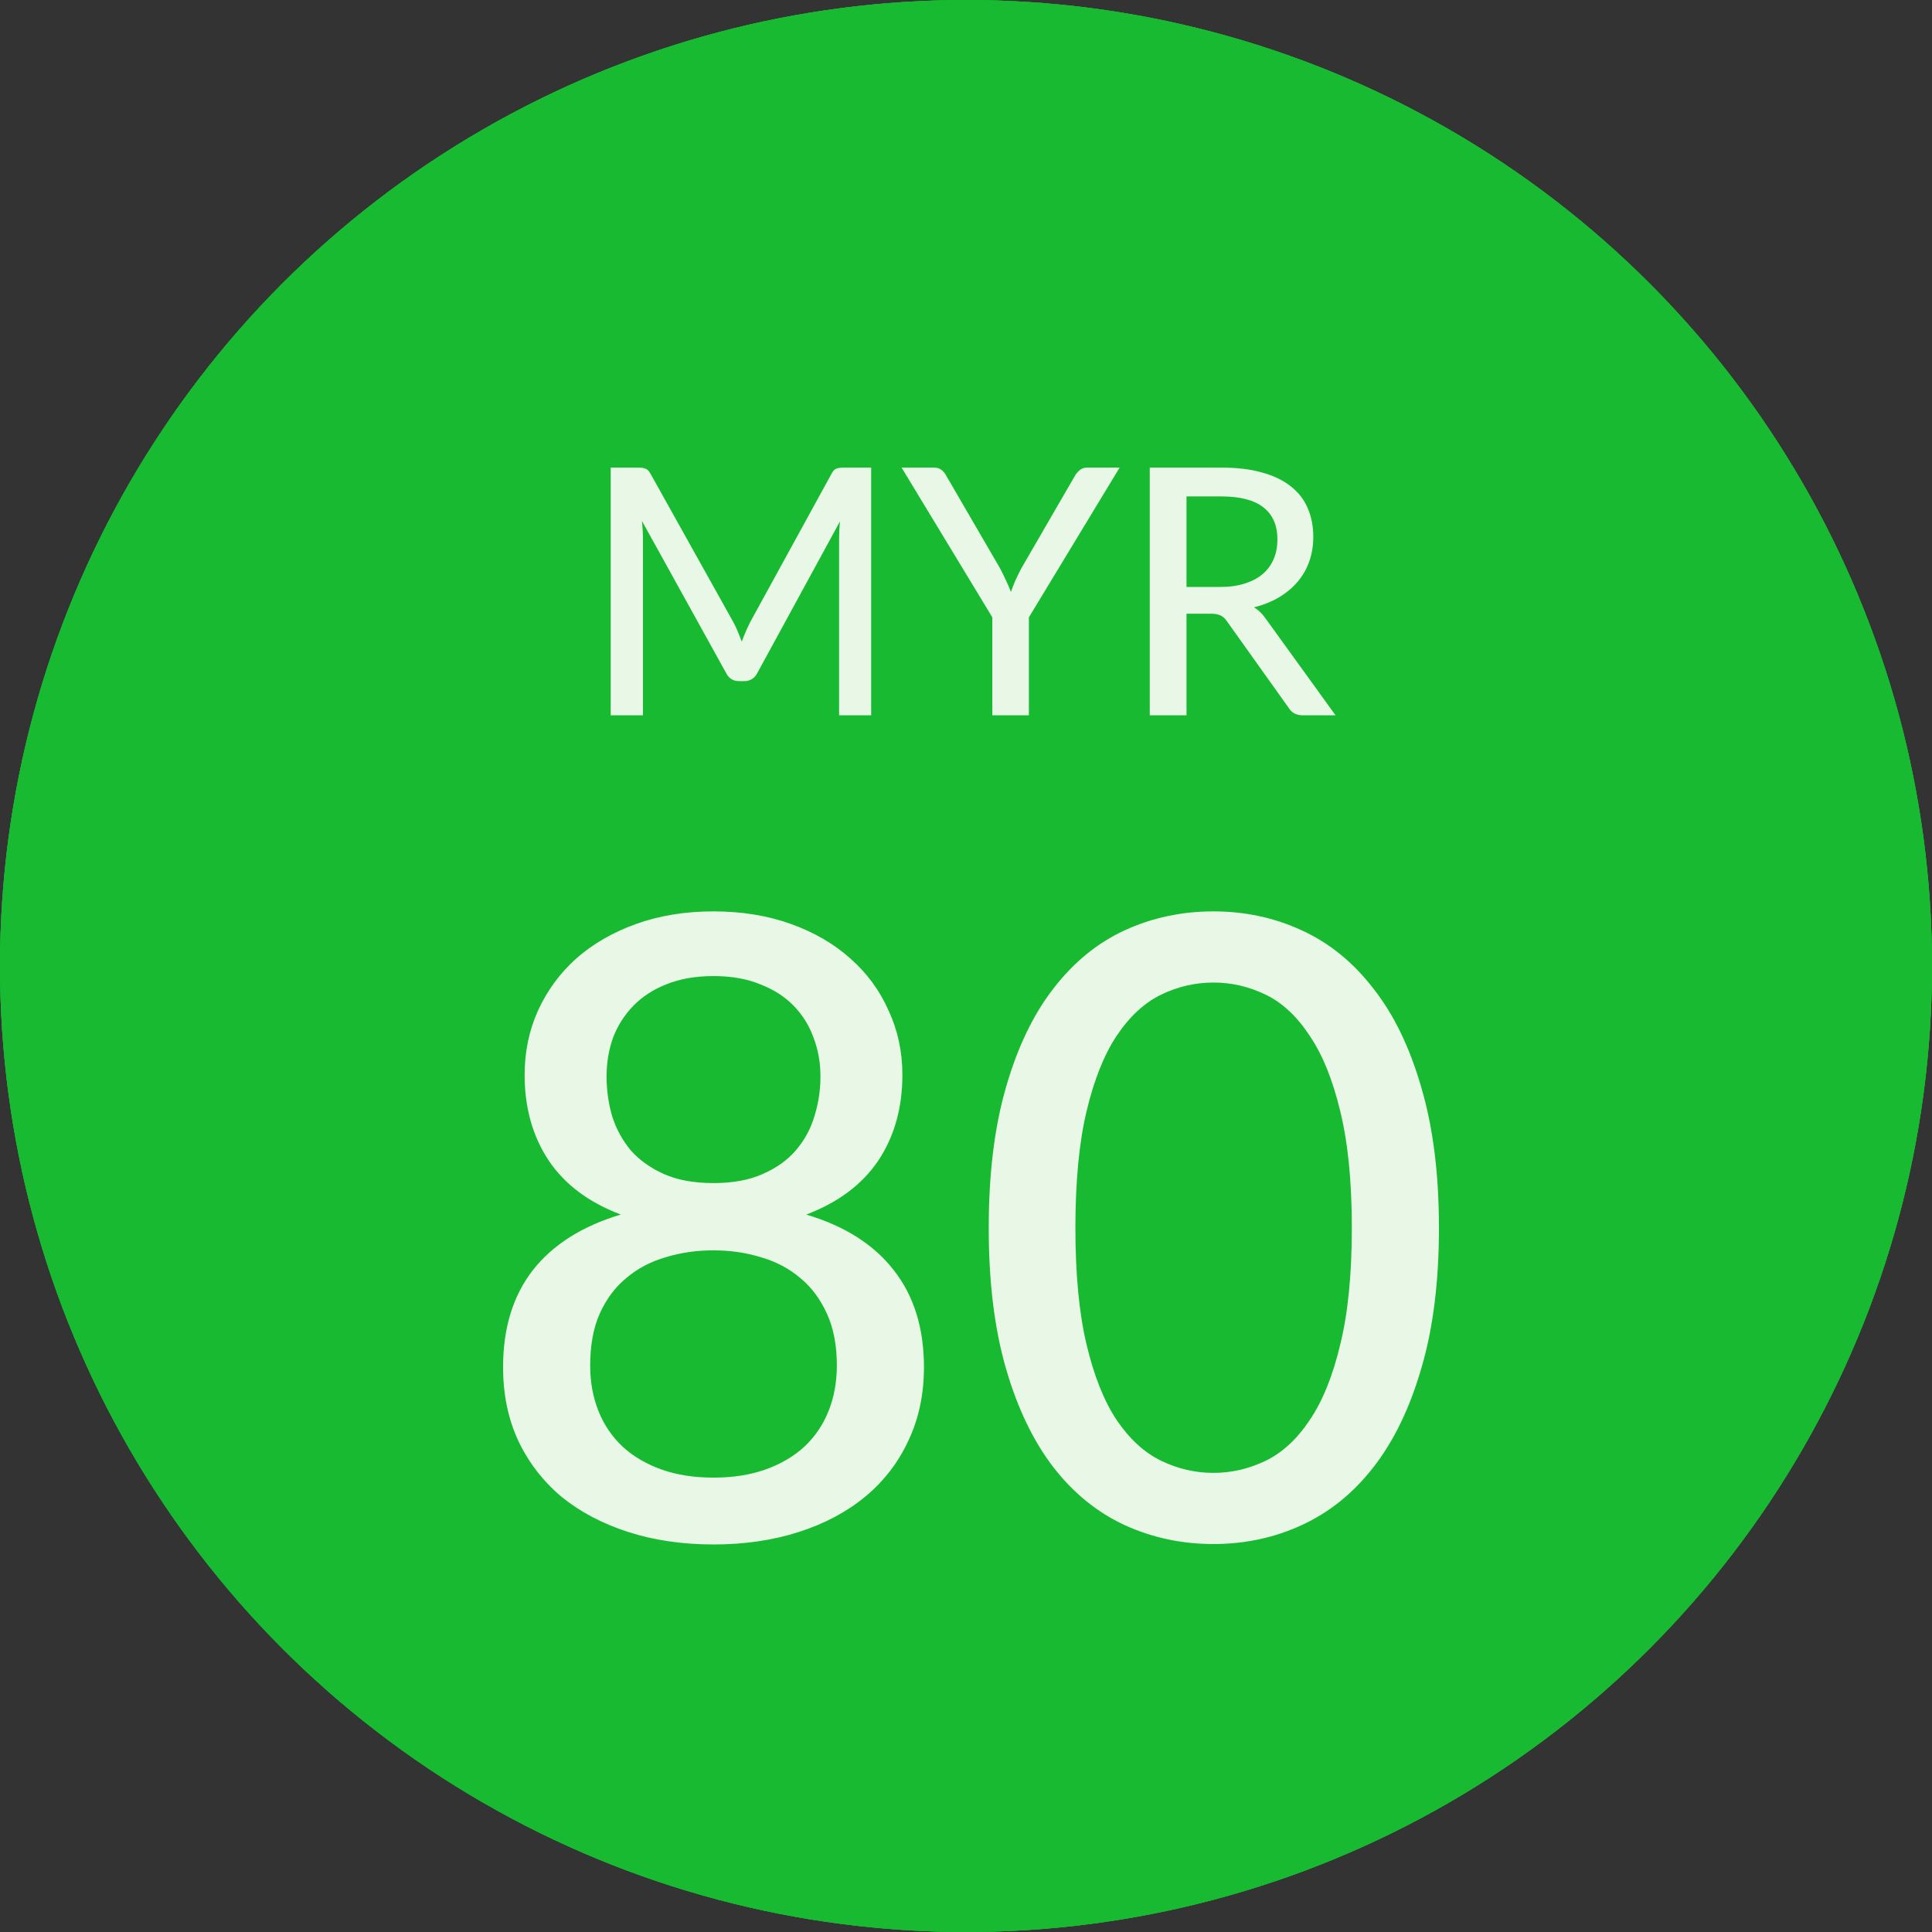 <svg width="112" height="112" viewBox="0 0 112 112" fill="none" xmlns="http://www.w3.org/2000/svg">
<rect x="0" y="0" width="112" height="112" fill="#333333" stroke="none"/>
<circle cx="56" cy="56" r="56" fill="#18BA32"/>
<path d="M56 21.779V90.224" stroke="white" stroke-width="2" stroke-linecap="round" stroke-linejoin="round"/>
<path d="M71.555 34.221H48.222C45.334 34.221 42.564 35.368 40.522 37.41C38.48 39.452 37.333 42.222 37.333 45.11C37.333 47.998 38.48 50.767 40.522 52.809C42.564 54.851 45.334 55.998 48.222 55.998H63.778C66.665 55.998 69.435 57.146 71.477 59.188C73.519 61.23 74.666 63.999 74.666 66.887C74.666 69.775 73.519 72.545 71.477 74.587C69.435 76.629 66.665 77.776 63.778 77.776H37.333" stroke="white" stroke-width="2" stroke-linecap="round" stroke-linejoin="round"/>
<circle cx="56" cy="56" r="56" fill="#18BA32"/>
<circle cx="56" cy="56" r="56" fill="#18BA32"/>
<path d="M50.503 27.107V41.467H48.643V31.247C48.643 31.093 48.647 30.93 48.653 30.757C48.667 30.584 48.68 30.407 48.693 30.227L43.913 38.997C43.747 39.324 43.49 39.487 43.143 39.487H42.843C42.497 39.487 42.243 39.324 42.083 38.997L37.213 30.197C37.253 30.57 37.273 30.92 37.273 31.247V41.467H35.403V27.107H36.983C37.17 27.107 37.313 27.127 37.413 27.167C37.52 27.2 37.62 27.3 37.713 27.467L42.513 36.067C42.607 36.24 42.693 36.423 42.773 36.617C42.853 36.81 42.93 37.004 43.003 37.197C43.143 36.803 43.307 36.423 43.493 36.057L48.203 27.467C48.29 27.3 48.383 27.2 48.483 27.167C48.59 27.127 48.737 27.107 48.923 27.107H50.503ZM59.646 35.787V41.467H57.526V35.787L52.266 27.107H54.136C54.322 27.107 54.472 27.154 54.586 27.247C54.699 27.334 54.792 27.45 54.866 27.597L57.986 32.967C58.112 33.214 58.226 33.447 58.326 33.667C58.432 33.887 58.526 34.103 58.606 34.317C58.679 34.103 58.762 33.887 58.856 33.667C58.956 33.447 59.069 33.214 59.196 32.967L62.306 27.597C62.372 27.477 62.462 27.367 62.576 27.267C62.696 27.16 62.846 27.107 63.026 27.107H64.906L59.646 35.787ZM70.723 34.027C71.27 34.027 71.75 33.96 72.163 33.827C72.583 33.694 72.933 33.507 73.213 33.267C73.493 33.02 73.703 32.73 73.843 32.397C73.983 32.057 74.053 31.683 74.053 31.277C74.053 30.45 73.78 29.827 73.233 29.407C72.693 28.987 71.88 28.777 70.793 28.777H68.783V34.027H70.723ZM77.423 41.467H75.523C75.143 41.467 74.867 41.317 74.693 41.017L71.143 36.037C71.03 35.87 70.907 35.754 70.773 35.687C70.64 35.614 70.44 35.577 70.173 35.577H68.783V41.467H66.653V27.107H70.793C71.72 27.107 72.517 27.203 73.183 27.397C73.857 27.584 74.41 27.854 74.843 28.207C75.283 28.553 75.607 28.974 75.813 29.467C76.027 29.96 76.133 30.514 76.133 31.127C76.133 31.627 76.057 32.097 75.903 32.537C75.75 32.977 75.523 33.373 75.223 33.727C74.93 34.074 74.57 34.373 74.143 34.627C73.717 34.88 73.233 35.074 72.693 35.207C72.96 35.367 73.19 35.59 73.383 35.877L77.423 41.467Z" fill="#E8F7E6"/>
<path d="M41.363 85.659C42.496 85.659 43.505 85.501 44.388 85.184C45.271 84.867 46.021 84.425 46.638 83.859C47.255 83.275 47.721 82.584 48.038 81.784C48.355 80.984 48.513 80.109 48.513 79.159C48.513 77.992 48.321 76.992 47.938 76.159C47.554 75.309 47.038 74.617 46.388 74.084C45.738 73.534 44.98 73.134 44.113 72.884C43.246 72.617 42.33 72.484 41.363 72.484C40.38 72.484 39.455 72.617 38.588 72.884C37.721 73.134 36.963 73.534 36.313 74.084C35.663 74.617 35.146 75.309 34.763 76.159C34.396 76.992 34.213 77.992 34.213 79.159C34.213 80.109 34.371 80.984 34.688 81.784C35.005 82.584 35.471 83.275 36.088 83.859C36.705 84.425 37.455 84.867 38.338 85.184C39.221 85.501 40.23 85.659 41.363 85.659ZM41.363 56.584C40.33 56.584 39.421 56.742 38.638 57.059C37.871 57.359 37.23 57.776 36.713 58.309C36.196 58.842 35.804 59.459 35.538 60.159C35.288 60.859 35.163 61.609 35.163 62.409C35.163 63.192 35.271 63.959 35.488 64.709C35.721 65.442 36.08 66.1 36.563 66.684C37.063 67.251 37.705 67.709 38.488 68.059C39.271 68.409 40.23 68.584 41.363 68.584C42.48 68.584 43.429 68.409 44.213 68.059C45.013 67.709 45.654 67.251 46.138 66.684C46.638 66.1 46.996 65.442 47.213 64.709C47.446 63.959 47.563 63.192 47.563 62.409C47.563 61.609 47.429 60.859 47.163 60.159C46.913 59.459 46.529 58.842 46.013 58.309C45.496 57.776 44.846 57.359 44.063 57.059C43.296 56.742 42.396 56.584 41.363 56.584ZM46.738 70.409C48.971 71.076 50.663 72.15 51.813 73.634C52.98 75.117 53.563 76.992 53.563 79.259C53.563 80.826 53.263 82.242 52.663 83.509C52.08 84.775 51.246 85.859 50.163 86.759C49.096 87.642 47.813 88.326 46.313 88.809C44.813 89.292 43.163 89.534 41.363 89.534C39.563 89.534 37.913 89.292 36.413 88.809C34.913 88.326 33.621 87.642 32.538 86.759C31.471 85.859 30.638 84.775 30.038 83.509C29.454 82.242 29.163 80.826 29.163 79.259C29.163 76.992 29.738 75.117 30.888 73.634C32.054 72.15 33.755 71.076 35.988 70.409C34.138 69.709 32.746 68.667 31.813 67.284C30.88 65.884 30.413 64.225 30.413 62.309C30.413 60.975 30.671 59.734 31.188 58.584C31.721 57.417 32.463 56.409 33.413 55.559C34.38 54.709 35.538 54.042 36.888 53.559C38.238 53.075 39.73 52.834 41.363 52.834C42.996 52.834 44.488 53.075 45.838 53.559C47.188 54.042 48.338 54.709 49.288 55.559C50.255 56.409 50.996 57.417 51.513 58.584C52.046 59.734 52.313 60.975 52.313 62.309C52.313 64.225 51.846 65.884 50.913 67.284C49.98 68.667 48.588 69.709 46.738 70.409ZM83.417 71.184C83.417 74.317 83.075 77.034 82.392 79.334C81.725 81.634 80.8 83.542 79.617 85.059C78.45 86.559 77.067 87.675 75.467 88.409C73.883 89.142 72.175 89.509 70.342 89.509C68.508 89.509 66.792 89.142 65.192 88.409C63.608 87.675 62.233 86.559 61.067 85.059C59.9 83.542 58.983 81.634 58.317 79.334C57.65 77.034 57.317 74.317 57.317 71.184C57.317 68.05 57.65 65.334 58.317 63.034C58.983 60.717 59.9 58.809 61.067 57.309C62.233 55.792 63.608 54.667 65.192 53.934C66.792 53.2 68.508 52.834 70.342 52.834C72.175 52.834 73.883 53.2 75.467 53.934C77.067 54.667 78.45 55.792 79.617 57.309C80.8 58.809 81.725 60.717 82.392 63.034C83.075 65.334 83.417 68.05 83.417 71.184ZM78.367 71.184C78.367 68.484 78.142 66.225 77.692 64.409C77.258 62.592 76.667 61.134 75.917 60.034C75.183 58.917 74.333 58.126 73.367 57.659C72.4 57.192 71.392 56.959 70.342 56.959C69.292 56.959 68.283 57.192 67.317 57.659C66.35 58.126 65.492 58.917 64.742 60.034C64.008 61.134 63.425 62.592 62.992 64.409C62.558 66.225 62.342 68.484 62.342 71.184C62.342 73.884 62.558 76.142 62.992 77.959C63.425 79.775 64.008 81.234 64.742 82.334C65.492 83.434 66.35 84.217 67.317 84.684C68.283 85.15 69.292 85.384 70.342 85.384C71.392 85.384 72.4 85.15 73.367 84.684C74.333 84.217 75.183 83.434 75.917 82.334C76.667 81.234 77.258 79.775 77.692 77.959C78.142 76.142 78.367 73.884 78.367 71.184Z" fill="#E8F7E6"/>
</svg>
